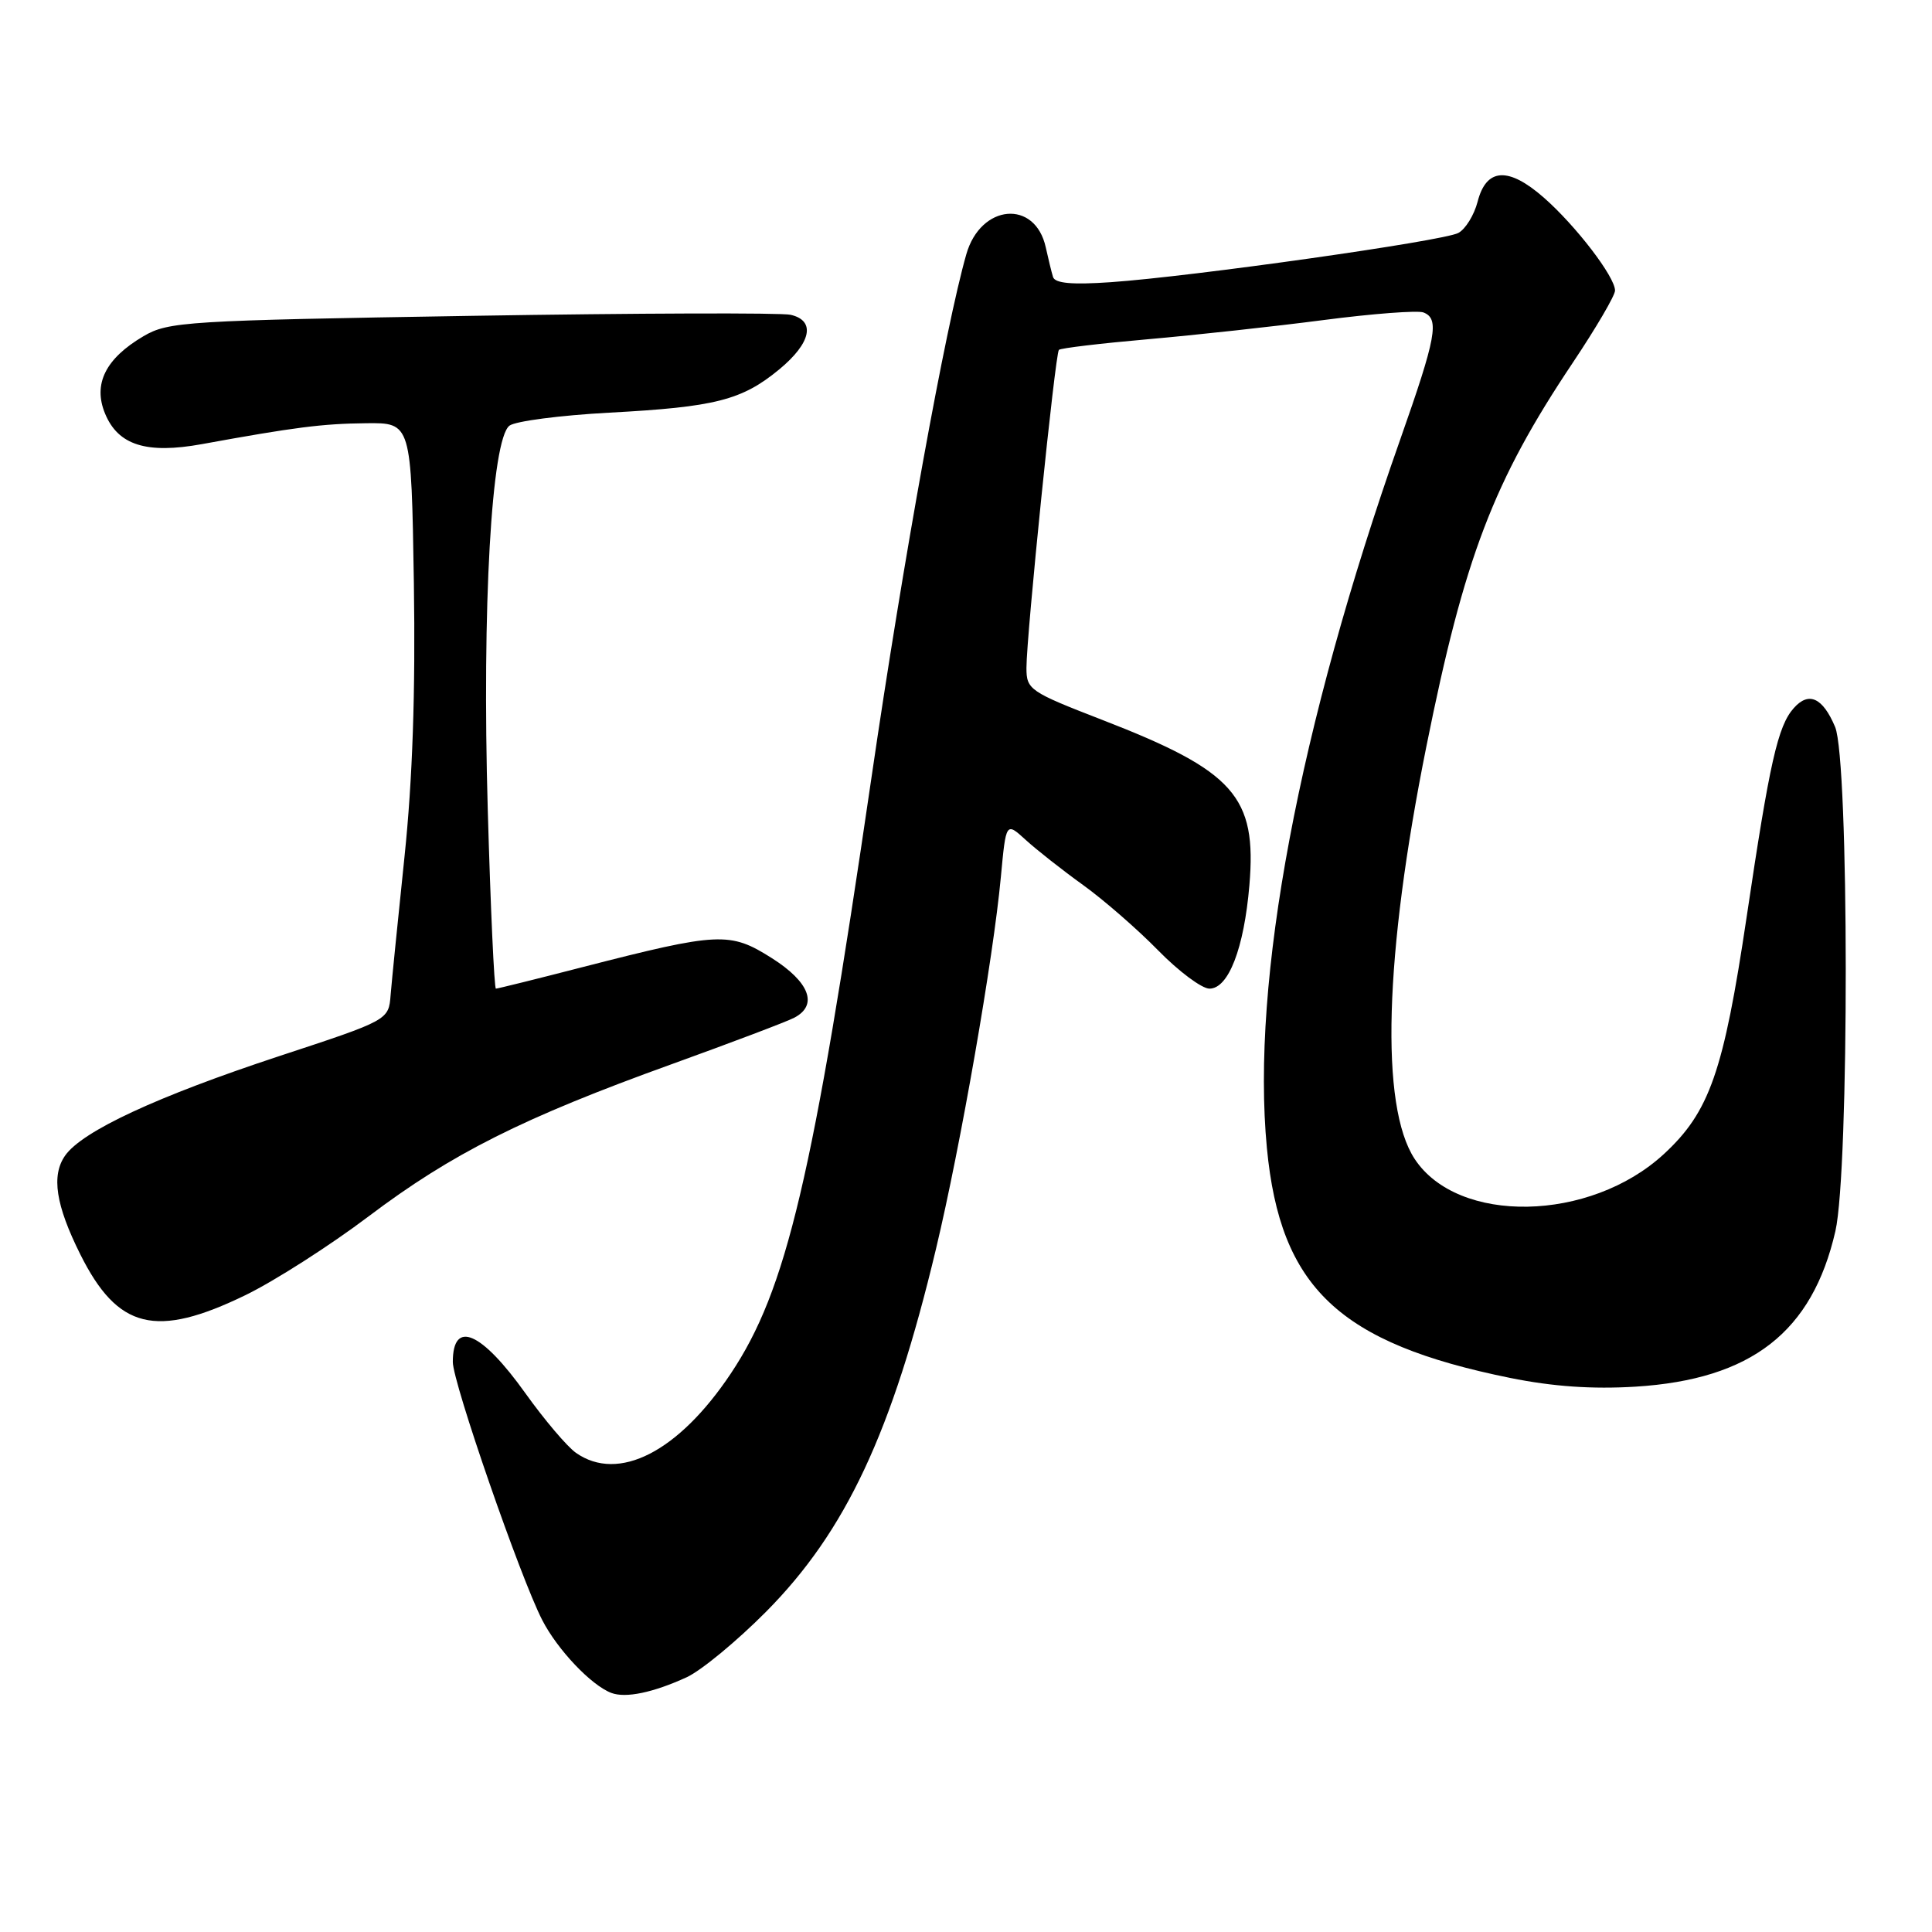 <?xml version="1.0" encoding="UTF-8" standalone="no"?>
<!DOCTYPE svg PUBLIC "-//W3C//DTD SVG 1.1//EN" "http://www.w3.org/Graphics/SVG/1.1/DTD/svg11.dtd" >
<svg xmlns="http://www.w3.org/2000/svg" xmlns:xlink="http://www.w3.org/1999/xlink" version="1.1" viewBox="0 0 256 256">
 <g >
 <path fill="currentColor"
d=" M 91.00 222.24 C 92.92 221.35 97.65 217.45 101.51 213.56 C 112.08 202.90 118.21 189.82 124.02 165.50 C 127.29 151.82 131.62 126.99 132.62 116.20 C 133.30 108.91 133.30 108.91 135.90 111.28 C 137.33 112.59 140.75 115.28 143.50 117.26 C 146.25 119.24 150.73 123.14 153.46 125.93 C 156.19 128.72 159.25 131.00 160.26 131.00 C 162.78 131.00 164.84 125.67 165.55 117.31 C 166.55 105.54 163.56 102.17 146.08 95.40 C 136.43 91.66 136.01 91.38 136.01 88.50 C 136.01 84.17 139.82 46.85 140.31 46.36 C 140.53 46.13 145.85 45.50 152.11 44.95 C 158.37 44.40 168.84 43.26 175.36 42.41 C 181.88 41.56 187.84 41.11 188.61 41.40 C 190.77 42.23 190.33 44.63 185.50 58.34 C 172.09 96.36 165.76 130.05 167.87 152.12 C 169.64 170.63 177.42 177.98 200.09 182.58 C 205.77 183.73 211.00 184.09 216.71 183.74 C 232.08 182.78 240.13 176.51 243.20 163.13 C 245.05 155.01 245.02 100.73 243.16 96.32 C 241.52 92.43 239.67 91.59 237.69 93.82 C 235.57 96.19 234.49 100.98 231.44 121.50 C 228.38 142.03 226.53 147.33 220.46 152.93 C 210.68 161.94 193.16 162.28 187.44 153.55 C 182.86 146.56 183.43 126.63 189.00 98.92 C 194.04 73.84 197.87 63.79 208.43 48.02 C 211.49 43.44 214.00 39.16 214.00 38.50 C 214.00 36.68 208.81 29.91 204.57 26.19 C 199.86 22.06 196.94 22.24 195.79 26.73 C 195.33 28.50 194.18 30.37 193.23 30.87 C 191.23 31.94 157.99 36.64 147.20 37.39 C 142.02 37.75 139.79 37.54 139.53 36.70 C 139.33 36.04 138.90 34.28 138.57 32.78 C 137.17 26.39 129.94 27.02 128.04 33.70 C 125.28 43.34 119.67 74.29 115.48 103.00 C 107.69 156.24 104.22 170.94 96.83 182.01 C 89.90 192.39 81.95 196.46 76.32 192.51 C 75.15 191.69 72.14 188.14 69.63 184.63 C 63.78 176.43 60.00 174.80 60.00 180.47 C 60.00 183.20 68.95 209.04 71.85 214.67 C 73.87 218.60 78.34 223.31 81.00 224.32 C 82.91 225.04 86.55 224.28 91.00 222.24 Z  M 32.53 171.61 C 36.36 169.75 43.71 165.05 48.85 161.17 C 59.87 152.85 69.28 148.12 89.00 141.01 C 96.97 138.13 104.29 135.36 105.25 134.85 C 108.43 133.18 107.28 130.13 102.26 126.95 C 96.72 123.44 95.27 123.51 77.30 128.12 C 71.15 129.71 65.93 131.00 65.71 131.00 C 65.49 131.00 65.00 120.31 64.63 107.25 C 63.86 80.41 65.12 58.21 67.51 56.40 C 68.31 55.80 74.26 55.03 80.73 54.68 C 94.77 53.93 98.30 53.03 103.25 48.95 C 107.50 45.44 108.12 42.47 104.75 41.71 C 103.51 41.43 84.50 41.49 62.50 41.85 C 24.62 42.47 22.32 42.61 19.01 44.55 C 13.98 47.51 12.30 50.89 13.92 54.80 C 15.65 59.00 19.42 60.18 26.75 58.85 C 38.99 56.62 42.70 56.14 48.50 56.08 C 54.50 56.01 54.50 56.01 54.84 77.25 C 55.06 91.75 54.67 103.26 53.60 113.50 C 52.74 121.75 51.91 130.00 51.76 131.83 C 51.50 135.17 51.50 135.17 37.00 139.94 C 20.80 145.28 10.90 149.88 8.63 153.12 C 6.78 155.76 7.38 159.68 10.64 166.21 C 15.60 176.14 20.65 177.38 32.53 171.61 Z "/>
</g>
</svg>